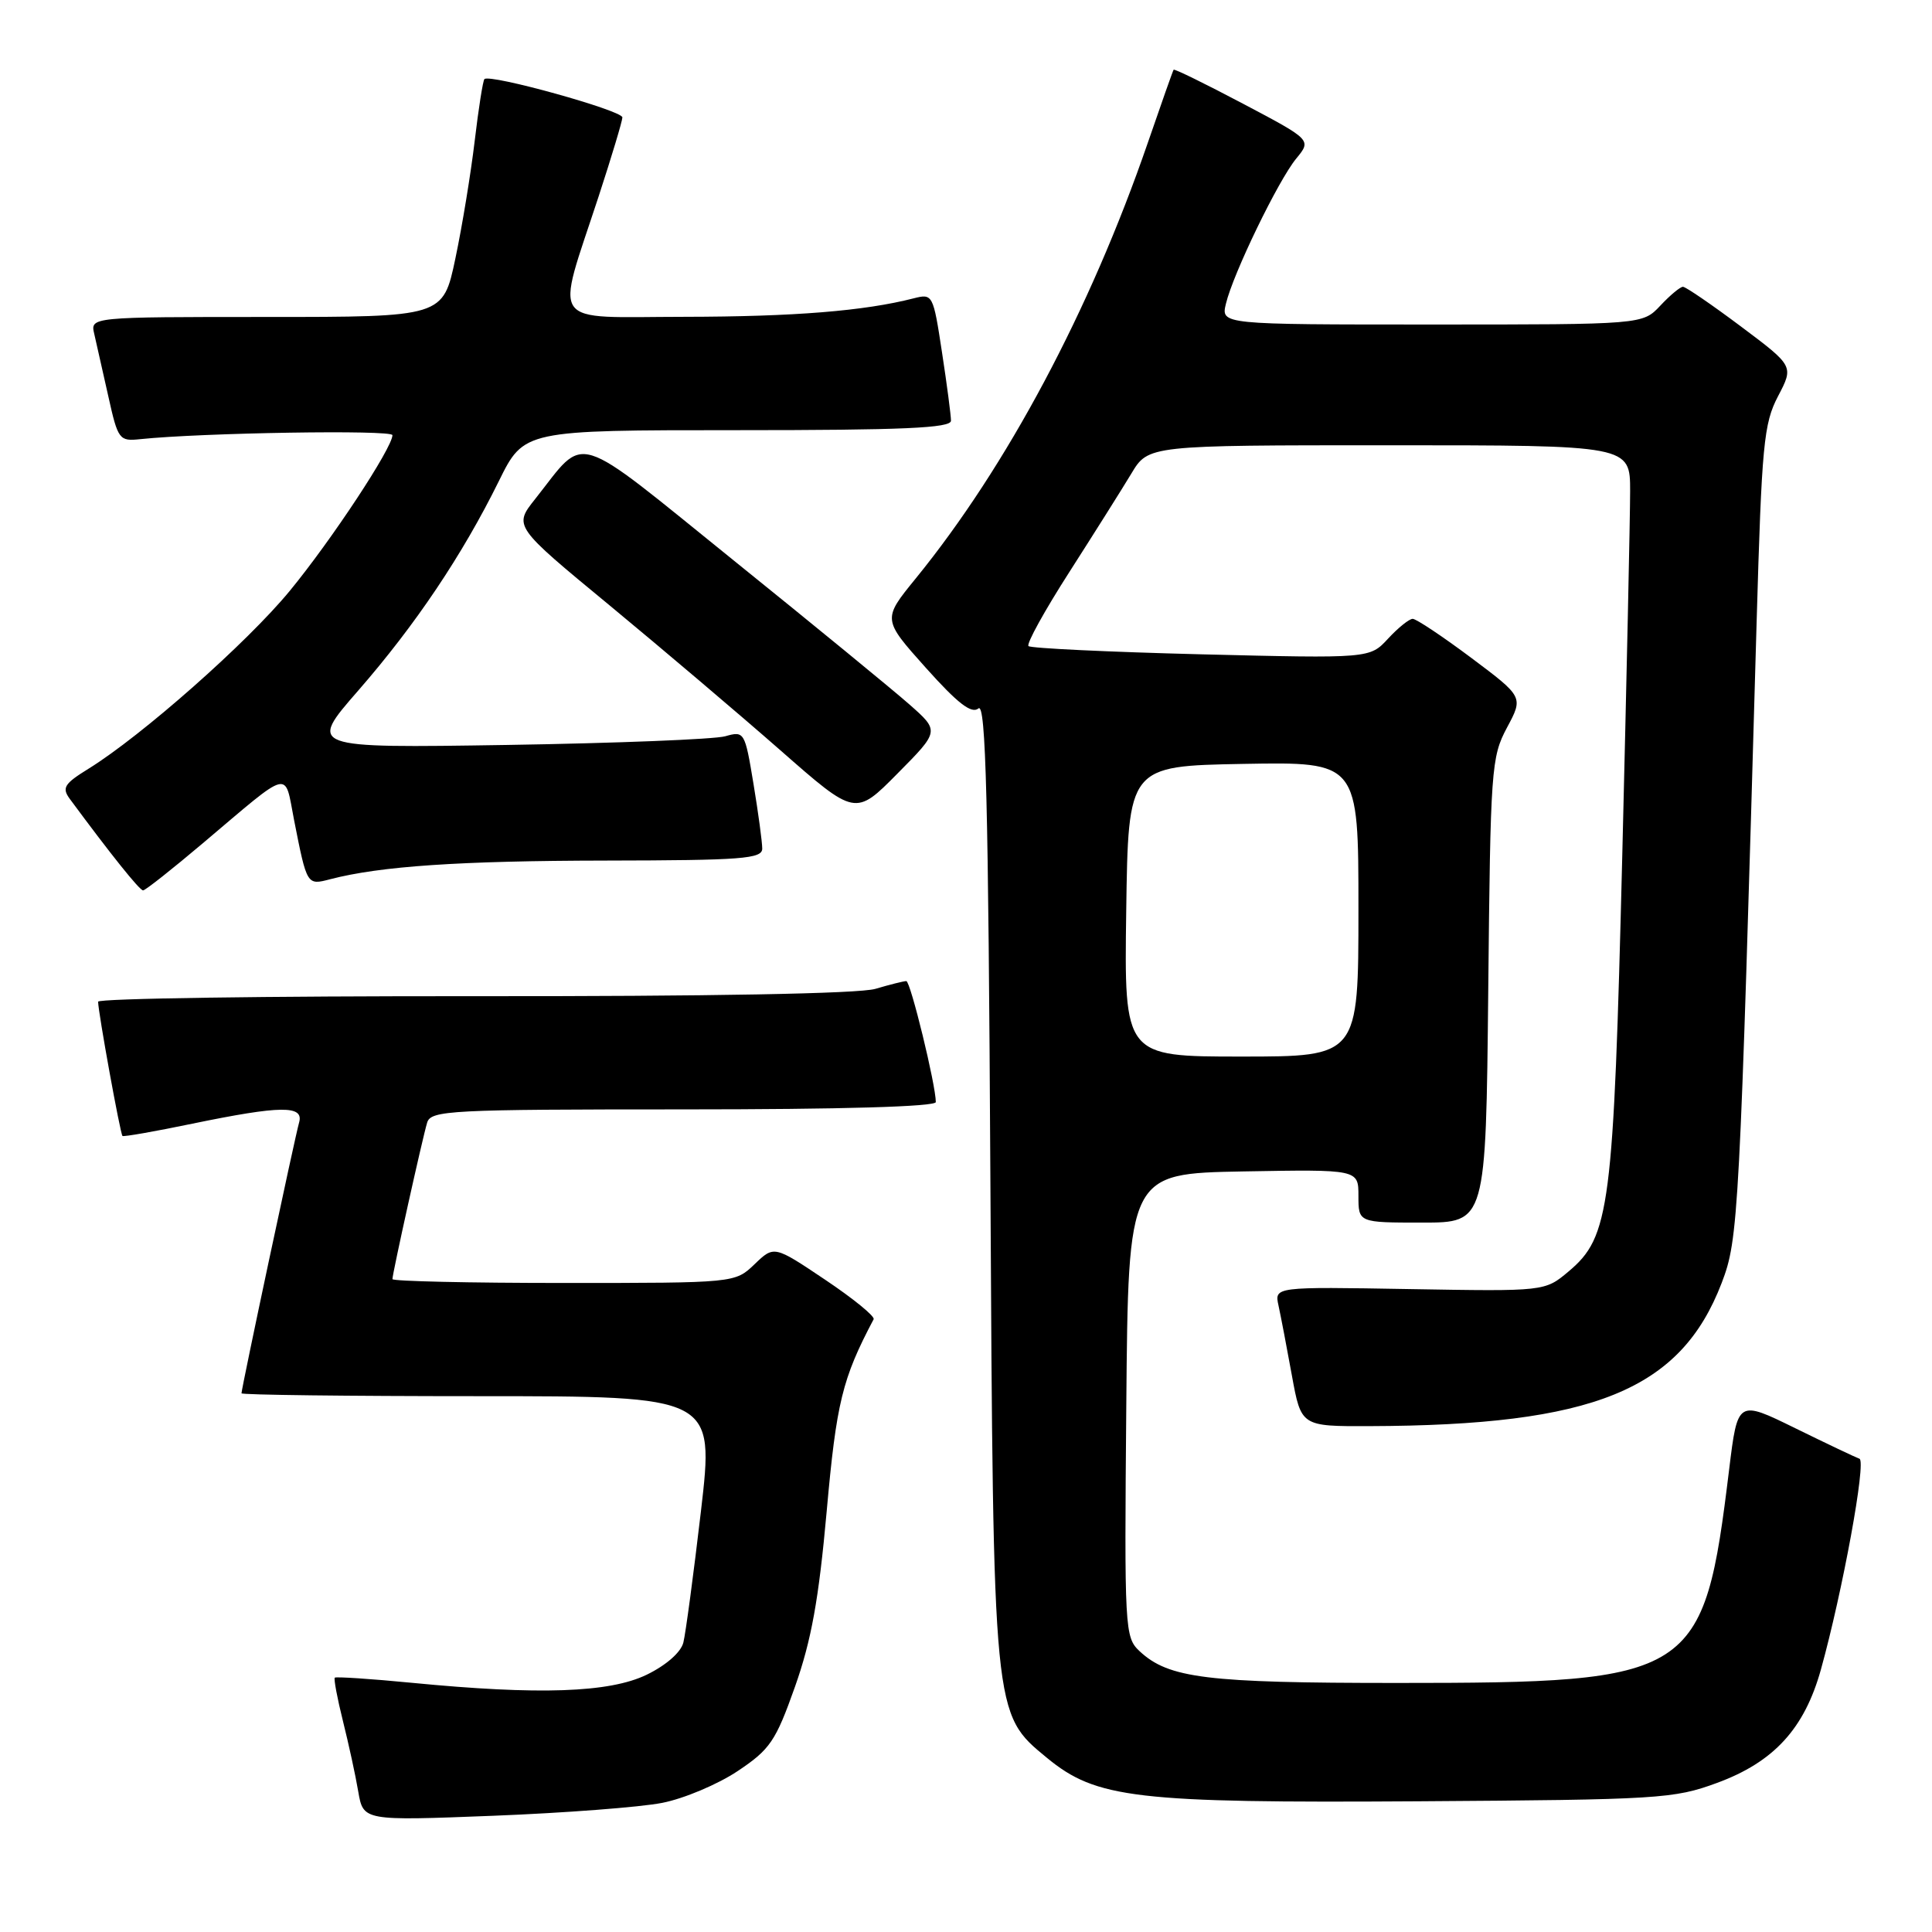 <?xml version="1.0" encoding="UTF-8" standalone="no"?>
<!DOCTYPE svg PUBLIC "-//W3C//DTD SVG 1.1//EN" "http://www.w3.org/Graphics/SVG/1.1/DTD/svg11.dtd" >
<svg xmlns="http://www.w3.org/2000/svg" xmlns:xlink="http://www.w3.org/1999/xlink" version="1.1" viewBox="0 0 256 256">
 <g >
 <path fill="currentColor"
d=" M 87.74 238.89 C 90.62 238.33 95.12 236.43 97.74 234.68 C 102.04 231.81 102.78 230.72 105.34 223.50 C 107.51 217.36 108.49 211.95 109.54 200.26 C 110.83 185.84 111.60 182.68 115.76 174.81 C 115.96 174.43 113.08 172.08 109.35 169.58 C 102.57 165.03 102.57 165.03 99.98 167.52 C 97.39 170.00 97.39 170.00 74.70 170.00 C 62.21 170.00 52.00 169.77 52.00 169.49 C 52.00 168.74 55.98 150.79 56.60 148.75 C 57.10 147.13 59.60 147.00 90.57 147.00 C 111.54 147.00 124.00 146.64 124.00 146.03 C 124.00 143.77 120.64 130.00 120.09 130.00 C 119.76 130.00 117.91 130.46 115.99 131.03 C 113.80 131.67 93.98 132.03 62.75 132.00 C 35.39 131.98 13.00 132.30 13.00 132.73 C 13.00 134.07 15.94 150.28 16.23 150.52 C 16.38 150.65 20.55 149.92 25.50 148.89 C 37.24 146.47 40.30 146.44 39.63 148.75 C 39.10 150.57 32.00 183.95 32.00 184.62 C 32.00 184.83 46.10 185.00 63.33 185.00 C 94.65 185.00 94.65 185.00 92.88 200.23 C 91.90 208.61 90.85 216.44 90.55 217.64 C 90.23 218.94 88.26 220.66 85.69 221.91 C 80.75 224.30 71.42 224.62 54.57 222.98 C 49.12 222.45 44.52 222.15 44.36 222.30 C 44.21 222.46 44.69 225.04 45.44 228.04 C 46.19 231.04 47.11 235.25 47.47 237.39 C 48.14 241.27 48.14 241.27 65.32 240.60 C 74.77 240.23 84.86 239.46 87.74 238.89 Z  M 227.50 236.25 C 235.05 233.48 239.10 229.05 241.28 221.22 C 244.15 210.90 247.32 193.61 246.39 193.29 C 245.90 193.12 242.07 191.30 237.87 189.24 C 230.25 185.50 230.25 185.50 229.12 194.71 C 225.75 222.30 224.66 223.00 185.05 223.00 C 159.86 223.00 154.86 222.38 151.01 218.80 C 149.03 216.95 148.98 215.99 149.24 186.20 C 149.50 155.50 149.50 155.50 164.75 155.22 C 180.00 154.95 180.00 154.95 180.00 158.47 C 180.00 162.00 180.00 162.00 188.45 162.00 C 196.89 162.00 196.89 162.00 197.20 131.25 C 197.49 101.86 197.60 100.32 199.68 96.42 C 201.86 92.35 201.86 92.35 194.95 87.17 C 191.15 84.33 187.66 82.00 187.19 82.00 C 186.73 82.00 185.26 83.18 183.92 84.63 C 181.50 87.25 181.50 87.25 159.16 86.70 C 146.87 86.39 136.57 85.90 136.28 85.61 C 135.98 85.32 138.42 80.90 141.70 75.79 C 144.97 70.68 148.67 64.81 149.91 62.75 C 152.16 59.00 152.16 59.00 184.08 59.00 C 216.00 59.00 216.00 59.00 216.00 65.09 C 216.00 68.45 215.53 90.16 214.96 113.34 C 213.80 160.13 213.32 163.87 207.85 168.47 C 204.70 171.12 204.70 171.12 186.78 170.81 C 168.86 170.50 168.86 170.50 169.41 173.00 C 169.71 174.38 170.51 178.54 171.18 182.25 C 172.41 189.00 172.41 189.00 181.45 188.97 C 211.17 188.88 222.68 184.21 228.13 170.00 C 230.36 164.17 230.50 161.65 232.76 82.50 C 233.44 58.89 233.70 56.13 235.60 52.50 C 237.69 48.51 237.69 48.51 230.67 43.25 C 226.81 40.36 223.36 38.00 223.00 38.00 C 222.64 38.00 221.29 39.12 220.00 40.50 C 217.65 43.00 217.65 43.00 189.72 43.00 C 161.78 43.00 161.78 43.00 162.44 40.25 C 163.39 36.26 169.37 23.92 171.75 21.02 C 173.79 18.54 173.79 18.54 164.74 13.76 C 159.76 11.13 155.61 9.09 155.51 9.24 C 155.41 9.38 153.87 13.74 152.09 18.92 C 144.44 41.13 133.43 61.80 121.33 76.66 C 116.93 82.06 116.93 82.06 122.67 88.48 C 126.91 93.22 128.74 94.63 129.65 93.87 C 130.63 93.06 130.96 105.99 131.23 156.17 C 131.62 227.54 131.57 227.03 138.72 232.92 C 145.26 238.31 150.47 238.92 188.00 238.68 C 219.78 238.47 221.81 238.35 227.50 236.25 Z  M 26.88 111.73 C 38.74 101.71 37.66 101.98 38.97 108.68 C 40.68 117.34 40.66 117.31 43.76 116.50 C 50.41 114.77 60.92 114.06 80.25 114.03 C 98.35 114.00 101.00 113.80 101.00 112.44 C 101.00 111.59 100.48 107.72 99.84 103.86 C 98.70 96.96 98.63 96.84 96.09 97.56 C 94.67 97.96 81.65 98.48 67.16 98.71 C 40.82 99.12 40.82 99.12 47.48 91.49 C 55.06 82.79 61.27 73.54 66.10 63.75 C 69.43 57.00 69.43 57.00 97.71 57.00 C 119.67 57.00 126.00 56.72 126.01 55.75 C 126.01 55.06 125.48 50.98 124.82 46.69 C 123.65 39.00 123.59 38.89 121.07 39.53 C 114.52 41.21 105.24 41.96 90.67 41.98 C 72.45 42.00 73.57 43.59 79.33 26.00 C 81.04 20.77 82.45 16.08 82.47 15.56 C 82.50 14.65 64.91 9.76 64.19 10.48 C 63.99 10.68 63.41 14.36 62.90 18.67 C 62.39 22.98 61.24 29.99 60.34 34.25 C 58.71 42.00 58.71 42.00 35.34 42.00 C 11.96 42.00 11.96 42.00 12.49 44.25 C 12.78 45.49 13.61 49.20 14.35 52.50 C 15.63 58.27 15.80 58.49 18.59 58.19 C 26.77 57.34 52.00 56.93 52.00 57.66 C 52.00 59.33 43.92 71.58 38.39 78.30 C 32.75 85.16 18.79 97.49 11.73 101.86 C 8.51 103.85 8.17 104.39 9.25 105.86 C 14.68 113.21 18.51 118.00 18.96 117.98 C 19.26 117.98 22.82 115.16 26.88 111.73 Z  M 120.50 93.34 C 118.30 91.40 107.83 82.82 97.23 74.27 C 75.52 56.75 77.79 57.45 70.92 66.11 C 68.05 69.72 68.05 69.72 80.78 80.22 C 87.77 86.00 97.96 94.64 103.42 99.43 C 113.34 108.14 113.34 108.14 118.92 102.50 C 124.50 96.87 124.50 96.87 120.50 93.34 Z  M 149.23 120.75 C 149.50 101.50 149.50 101.50 164.75 101.22 C 180.00 100.95 180.00 100.95 180.00 120.47 C 180.00 140.00 180.00 140.00 164.48 140.00 C 148.96 140.00 148.96 140.00 149.23 120.75 Z "/>
</g>
</svg>